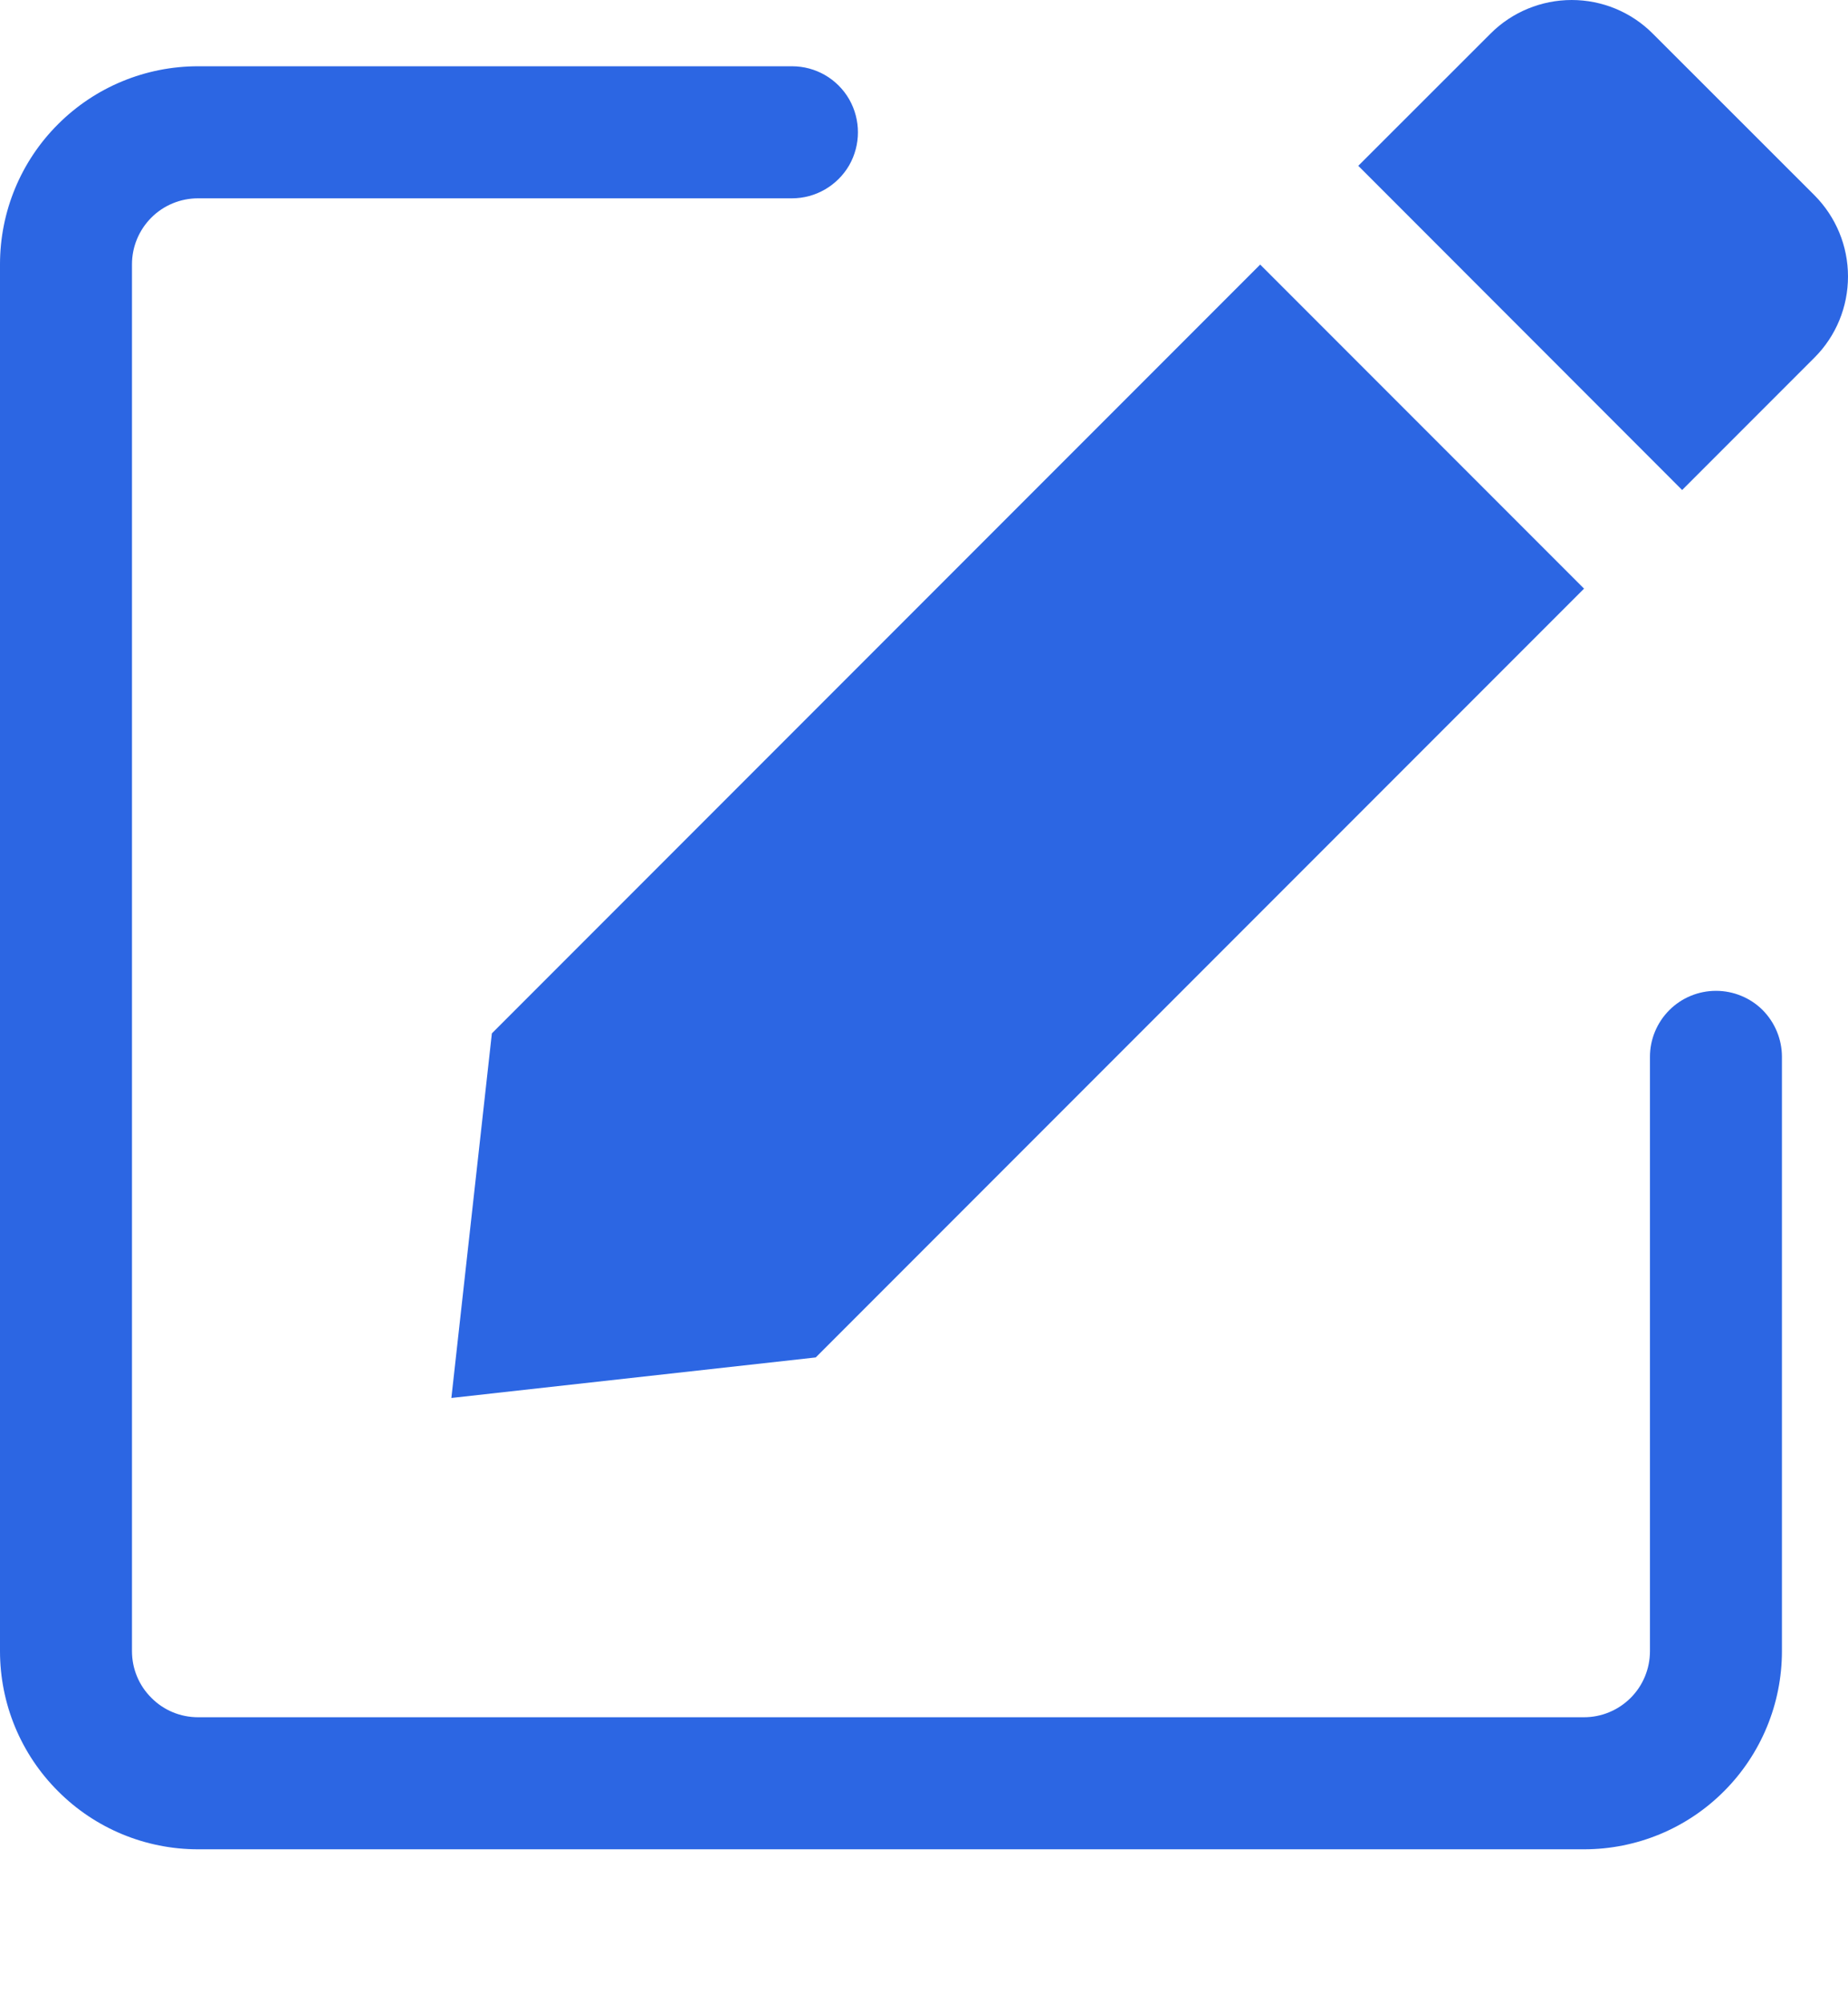 <svg width="12" height="13" viewBox="0 0 12 13" fill="none" xmlns="http://www.w3.org/2000/svg">
<path d="M3.194 6.706L8.183 1.717L10.286 3.82L5.297 8.809L2.931 9.072L3.194 6.706Z" fill="#2C66E3"/>
<path d="M8.82 1.076L9.68 0.217C9.819 0.078 10.009 0 10.206 0C10.403 0 10.592 0.078 10.731 0.217L11.783 1.268C11.922 1.408 12 1.597 12 1.794C12 1.992 11.922 2.181 11.783 2.32L10.923 3.18L8.82 1.076Z" fill="#2C66E3"/>
<path d="M11.143 6.43C11.029 6.43 10.92 6.475 10.84 6.555C10.759 6.636 10.714 6.745 10.714 6.858V10.715C10.714 10.829 10.669 10.938 10.589 11.018C10.508 11.099 10.399 11.144 10.286 11.144H1.286C1.172 11.144 1.063 11.099 0.983 11.018C0.902 10.938 0.857 10.829 0.857 10.715V1.715C0.857 1.602 0.902 1.493 0.983 1.412C1.063 1.332 1.172 1.287 1.286 1.287H5.143C5.296 1.287 5.437 1.205 5.514 1.073C5.59 0.94 5.59 0.777 5.514 0.644C5.437 0.511 5.296 0.43 5.143 0.43H1.286C0.945 0.43 0.618 0.565 0.377 0.806C0.135 1.047 0 1.374 0 1.715V10.715C0 11.056 0.135 11.383 0.377 11.624C0.618 11.866 0.945 12.001 1.286 12.001H10.286C10.627 12.001 10.954 11.866 11.195 11.624C11.436 11.383 11.571 11.056 11.571 10.715V6.858C11.571 6.745 11.526 6.636 11.446 6.555C11.366 6.475 11.256 6.43 11.143 6.43Z" fill="#2C66E3"/>
</svg>
